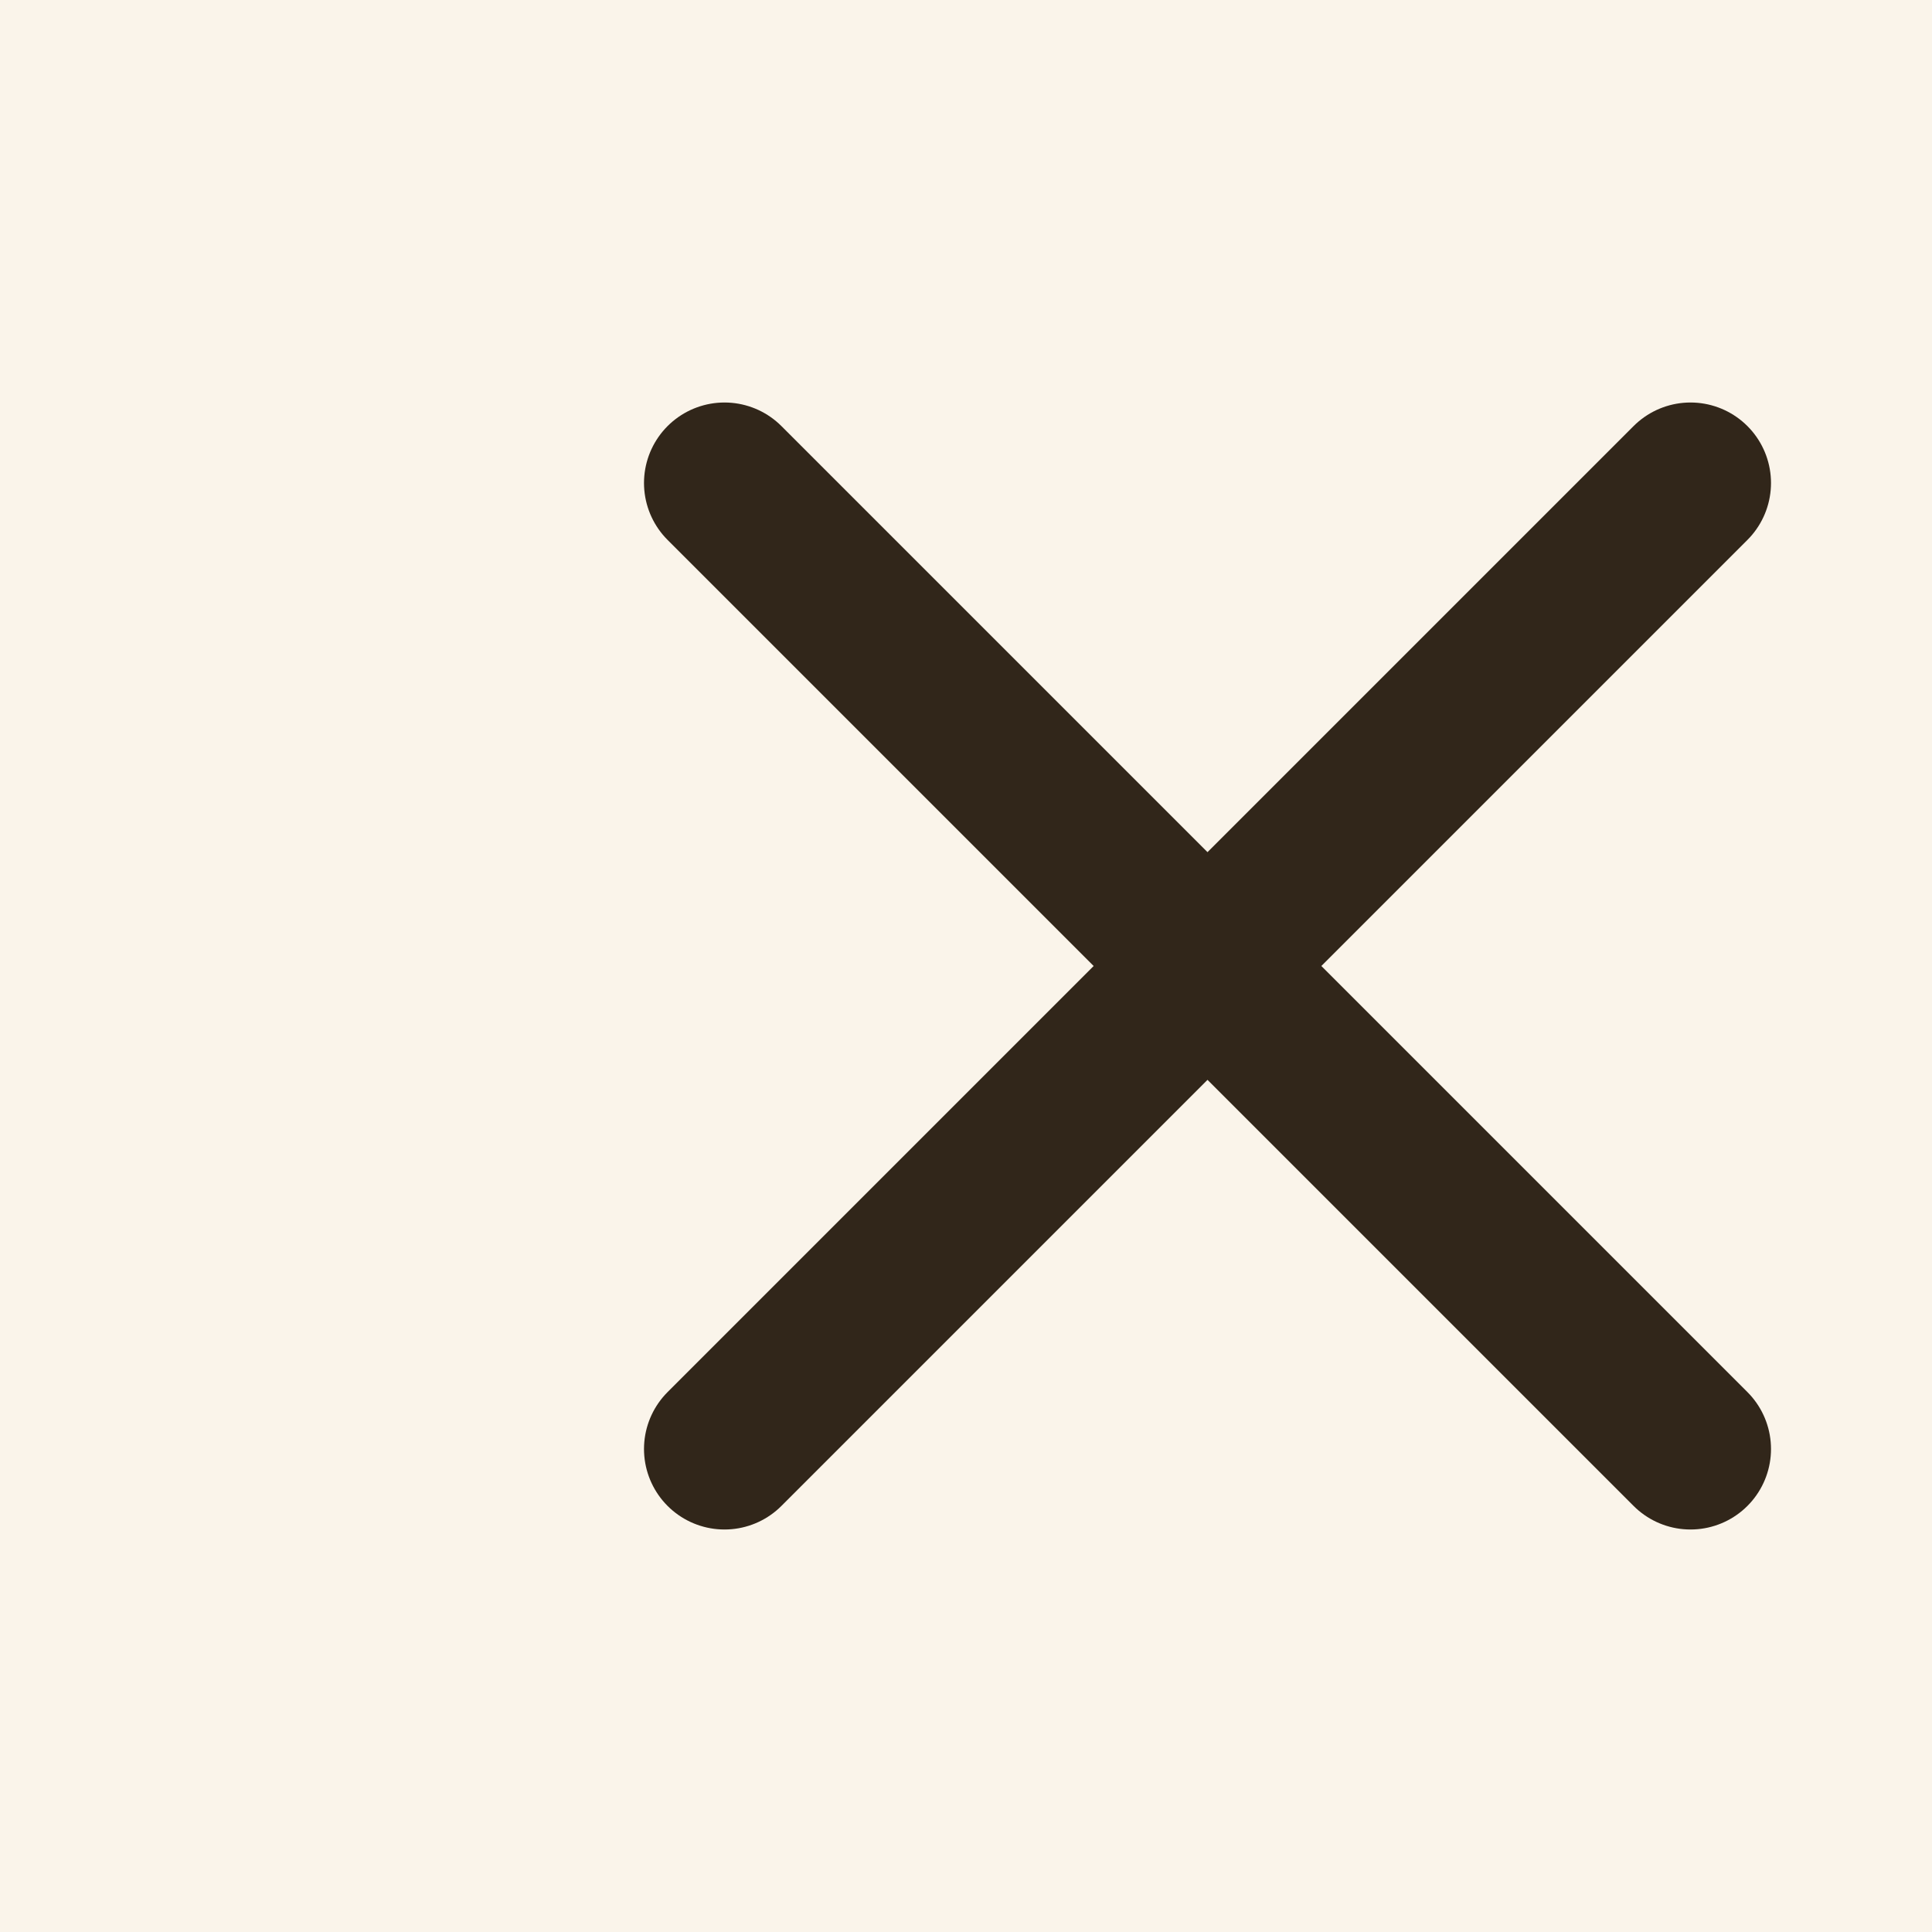 <svg xmlns="http://www.w3.org/2000/svg" fill="none" viewBox="0 0 24 24">
  <path fill="#E4E4E4" d="M0 0h24v24H0z"/>
  <g clip-path="url(#a)">
    <path fill="#FAF4EA" d="M-312-16H48v640h-360z"/>
    <path stroke="#31261A" stroke-linecap="round" stroke-width="2" d="m9 6 6 6 6-6M9 18l6-6 6 6"/>
  </g>
  <defs>
    <clipPath id="a">
      <path fill="#fff" d="M-312-16H48v640h-360z"/>
    </clipPath>
  </defs>
</svg>
